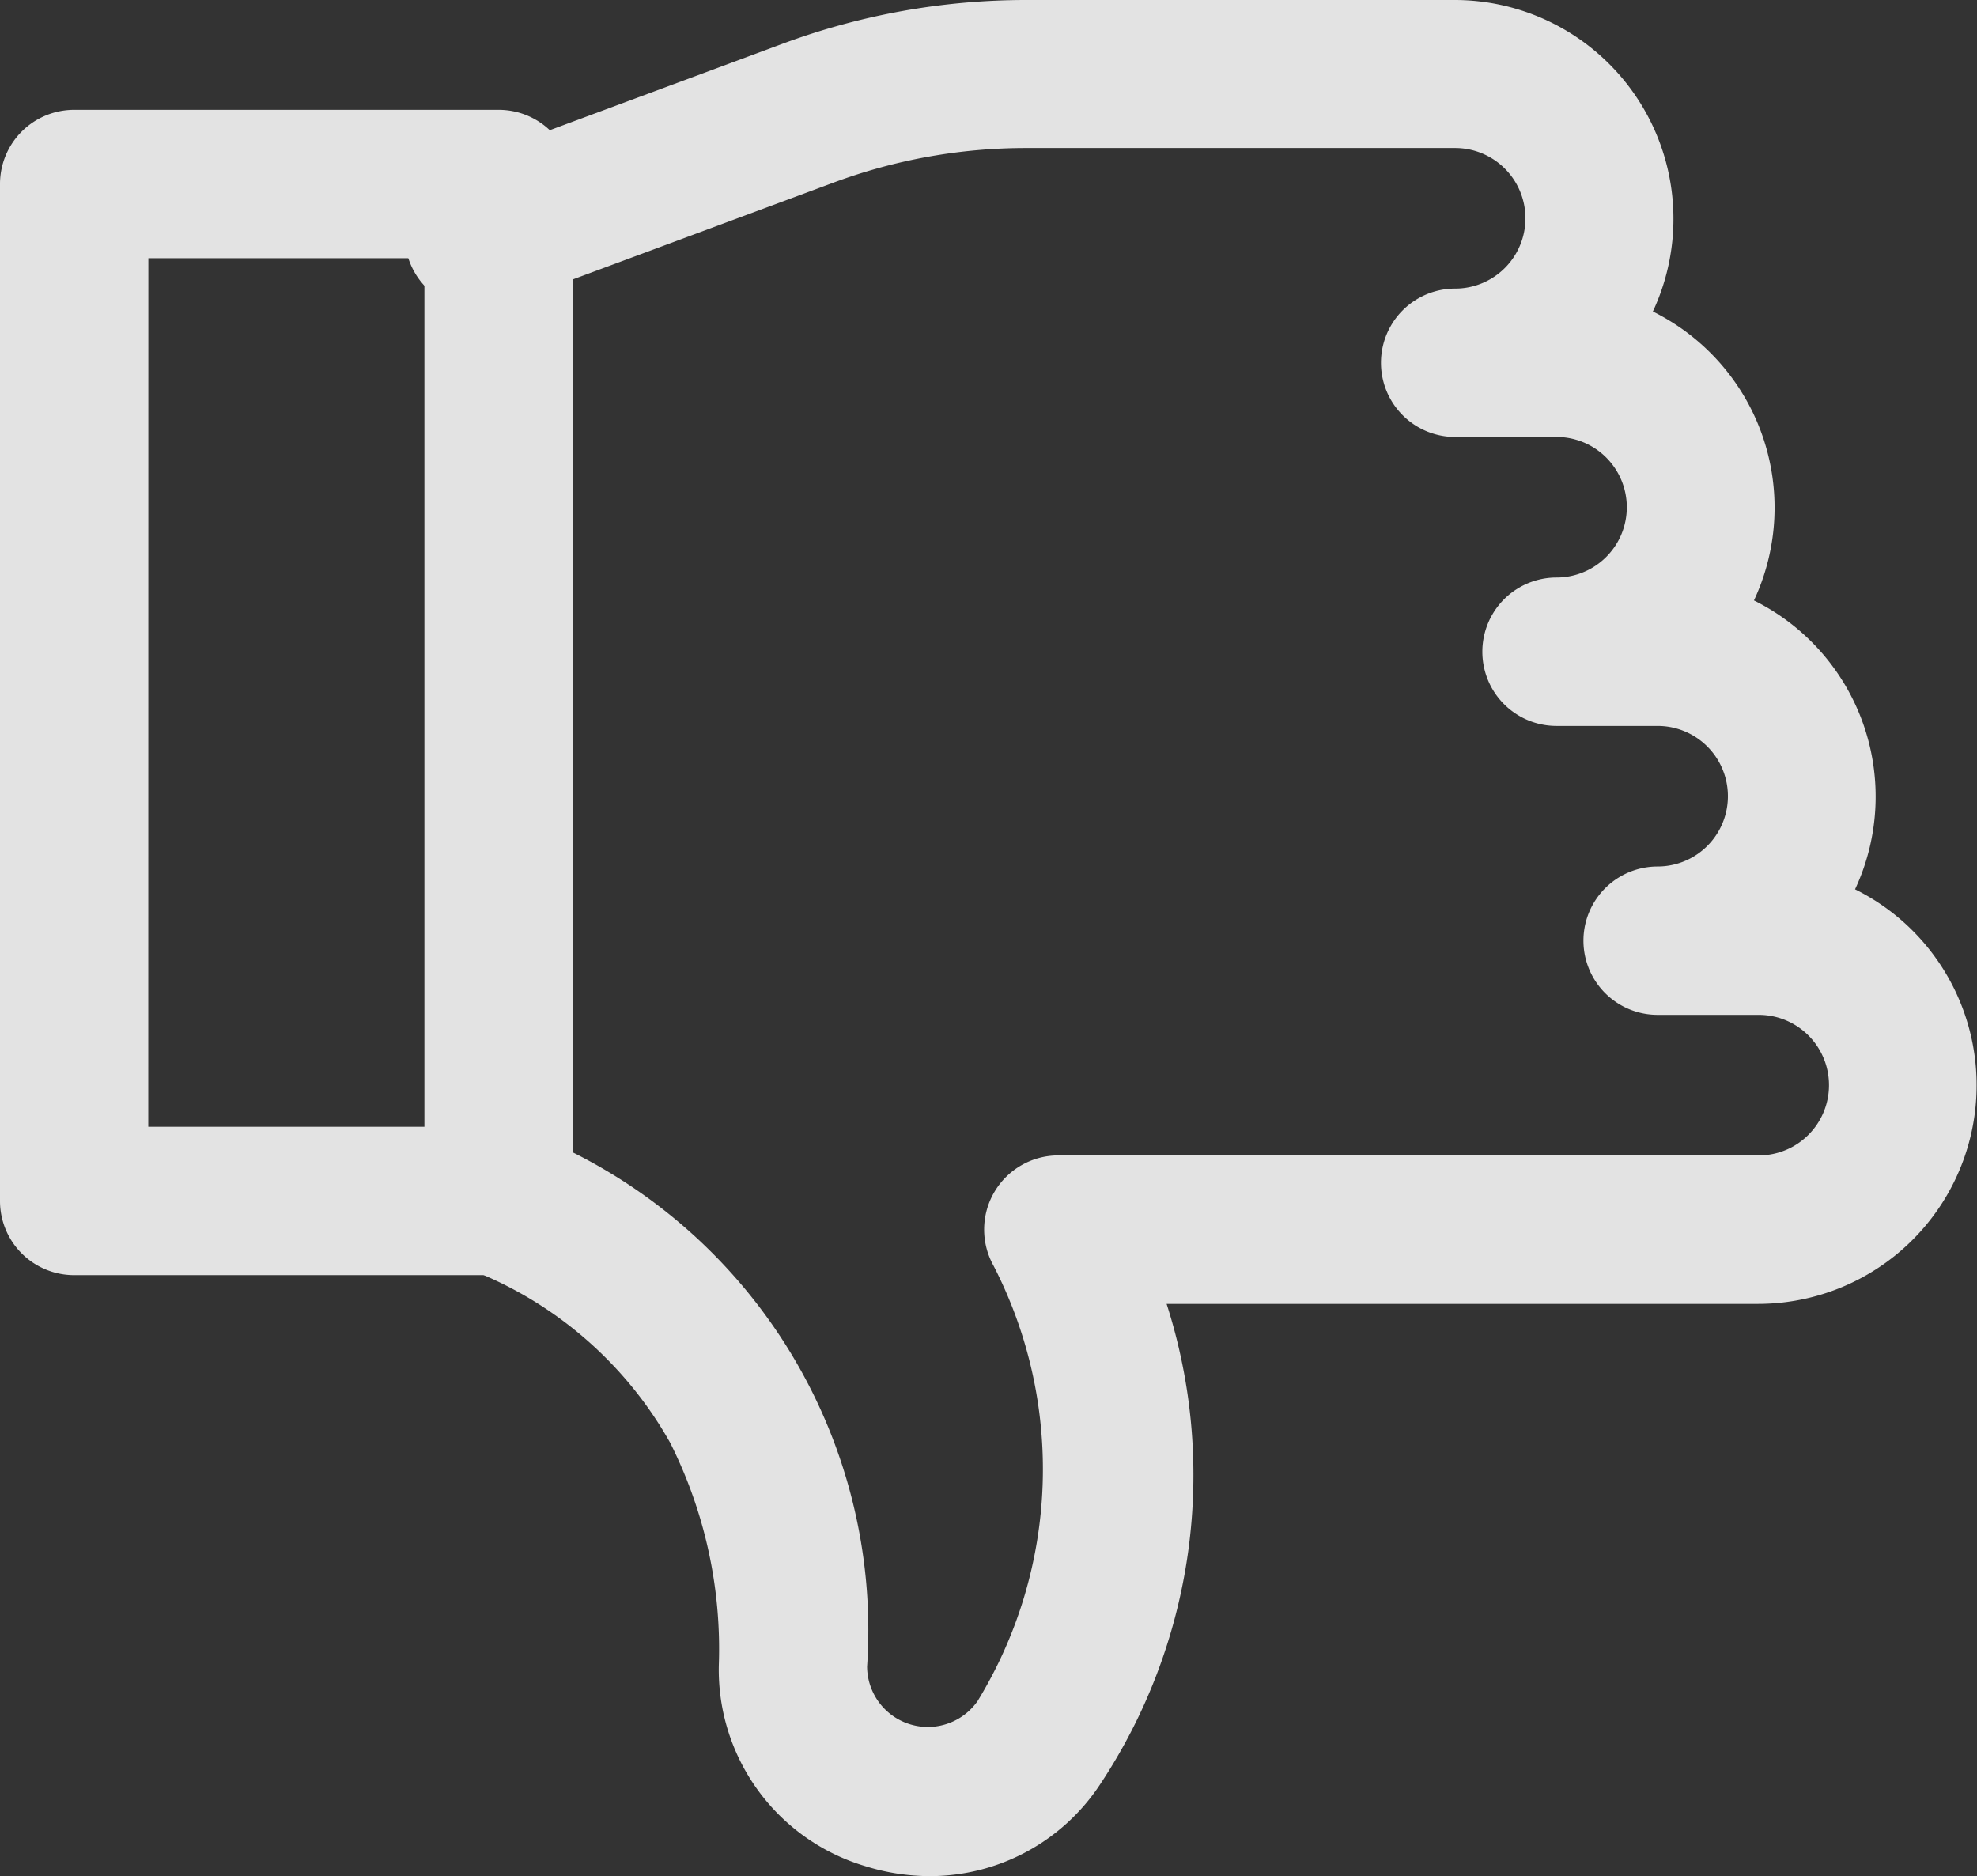 <svg xmlns="http://www.w3.org/2000/svg" width="22" height="20.875" viewBox="0 0 22 20.875">
  <rect x="0" y="0" width="22" height="20.875" fill="#333333" stroke="none"/>
  <g id="dislike" opacity="0.86">
    <path id="Path_73" data-name="Path 73" d="M141.96,68.875a2.414,2.414,0,0,1-.721-.11,2.28,2.28,0,0,1-1.633-2.235,5.108,5.108,0,0,0-.541-2.476,4.349,4.349,0,0,0-2.231-1.93.827.827,0,1,1,.645-1.524,5.943,5.943,0,0,1,3.777,5.943.676.676,0,0,0,1.229.385,4.942,4.942,0,0,0,.177-4.847.825.825,0,0,1,.722-1.225h7.794a.782.782,0,0,0,0-1.564h-1.125a.825.825,0,0,1,0-1.651.782.782,0,0,0,0-1.564h-1.125a.825.825,0,1,1,0-1.651.782.782,0,1,0,0-1.564H147.8a.825.825,0,0,1,0-1.651.782.782,0,1,0,0-1.564h-4.768a6.146,6.146,0,0,0-2.15.385l-3.714,1.379a.825.825,0,0,1-.575-1.542l3.714-1.379A7.786,7.786,0,0,1,143.034,48H147.8a2.435,2.435,0,0,1,2.2,3.466,2.436,2.436,0,0,1,1.125,3.215,2.436,2.436,0,0,1,1.125,3.214,2.433,2.433,0,0,1-1.078,4.613h-6.583a6.224,6.224,0,0,1-.742,5.349A2.267,2.267,0,0,1,141.96,68.875Z" transform="translate(-131.607 -48)" fill="#fff"/>
    <path id="Path_74" data-name="Path 74" d="M59.68,83.176H54.955a.825.825,0,0,1-.825-.825V71.035a.825.825,0,0,1,.825-.825H59.68a.825.825,0,0,1,.825.825V82.35A.825.825,0,0,1,59.68,83.176Zm-3.9-1.651h3.073V71.861H55.781Z" transform="translate(-54.13 -68.988)" fill="#fff"/>
  </g>
</svg>
